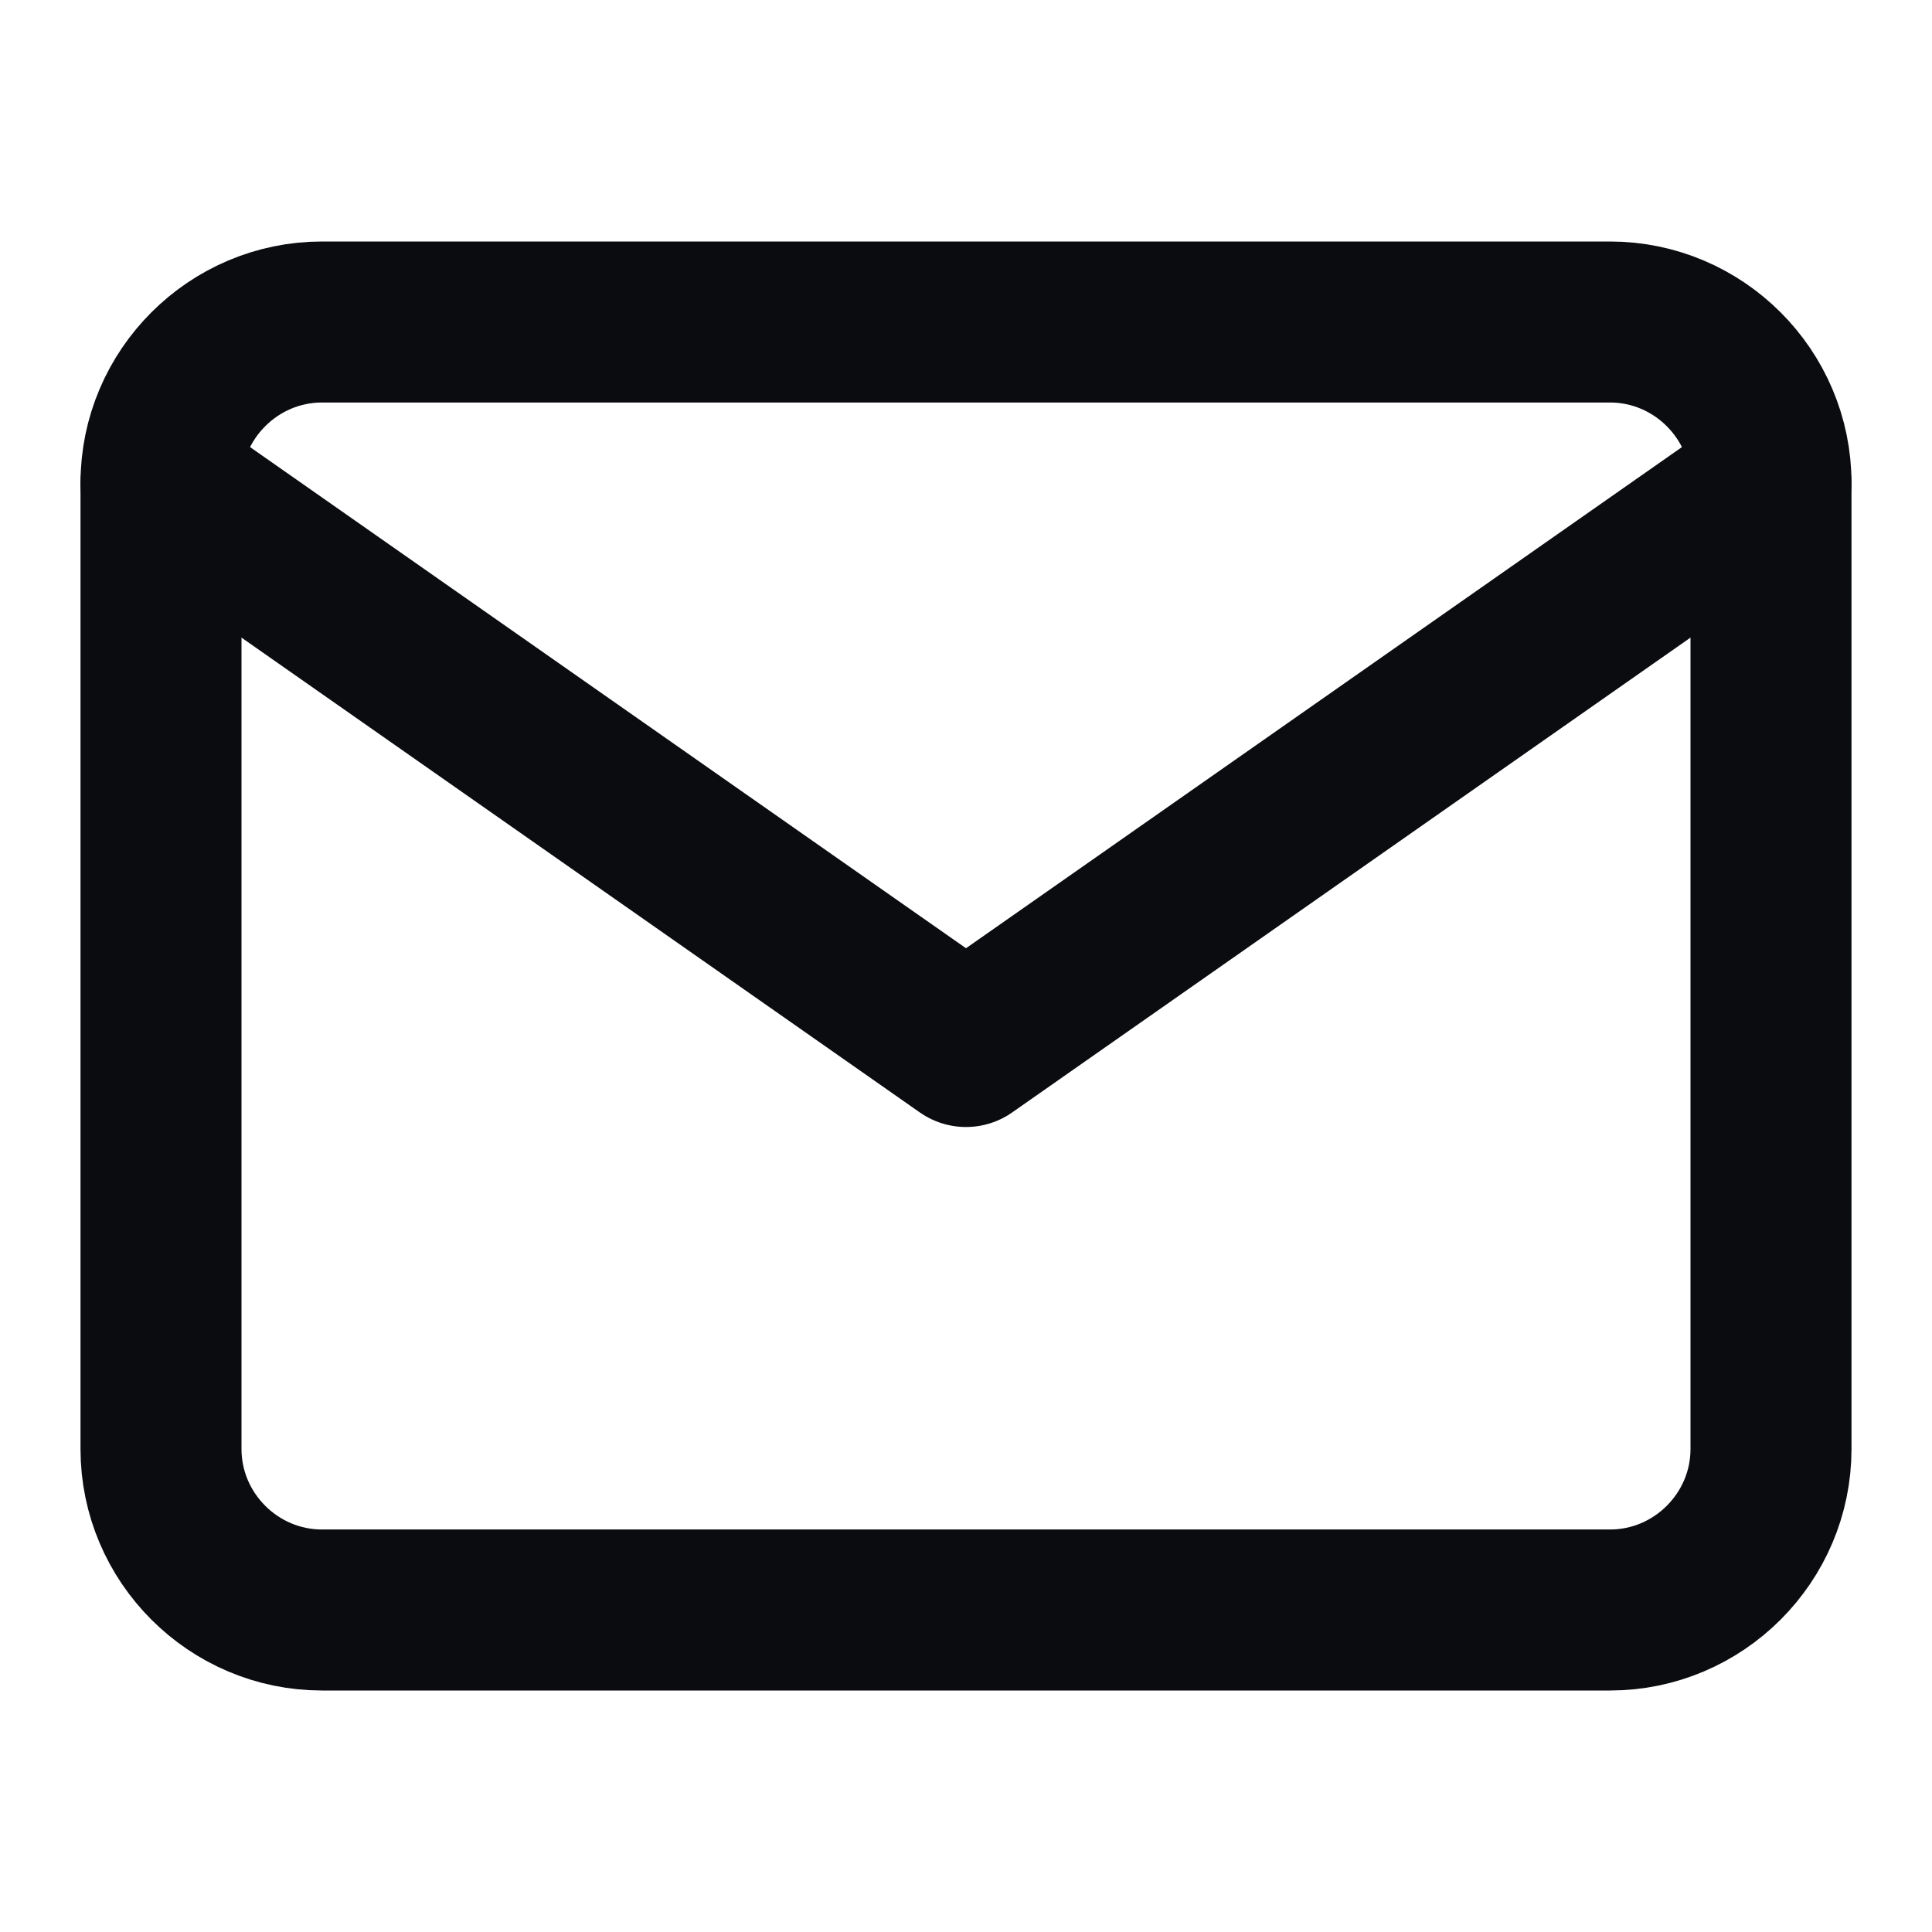 <svg width="24" height="24" viewBox="0 0 24 24" fill="none" xmlns="http://www.w3.org/2000/svg">
<path d="M4 4H20C21.1 4 22 4.9 22 6V18C22 19.1 21.1 20 20 20H4C2.9 20 2 19.1 2 18V6C2 4.9 2.9 4 4 4Z" stroke="#0A0C0F" stroke-width="2" stroke-linecap="round" stroke-linejoin="round"/>
<path d="M22 6L12 13L2 6" stroke="#0A0C0F" stroke-width="2" stroke-linecap="round" stroke-linejoin="round"/>
</svg>
